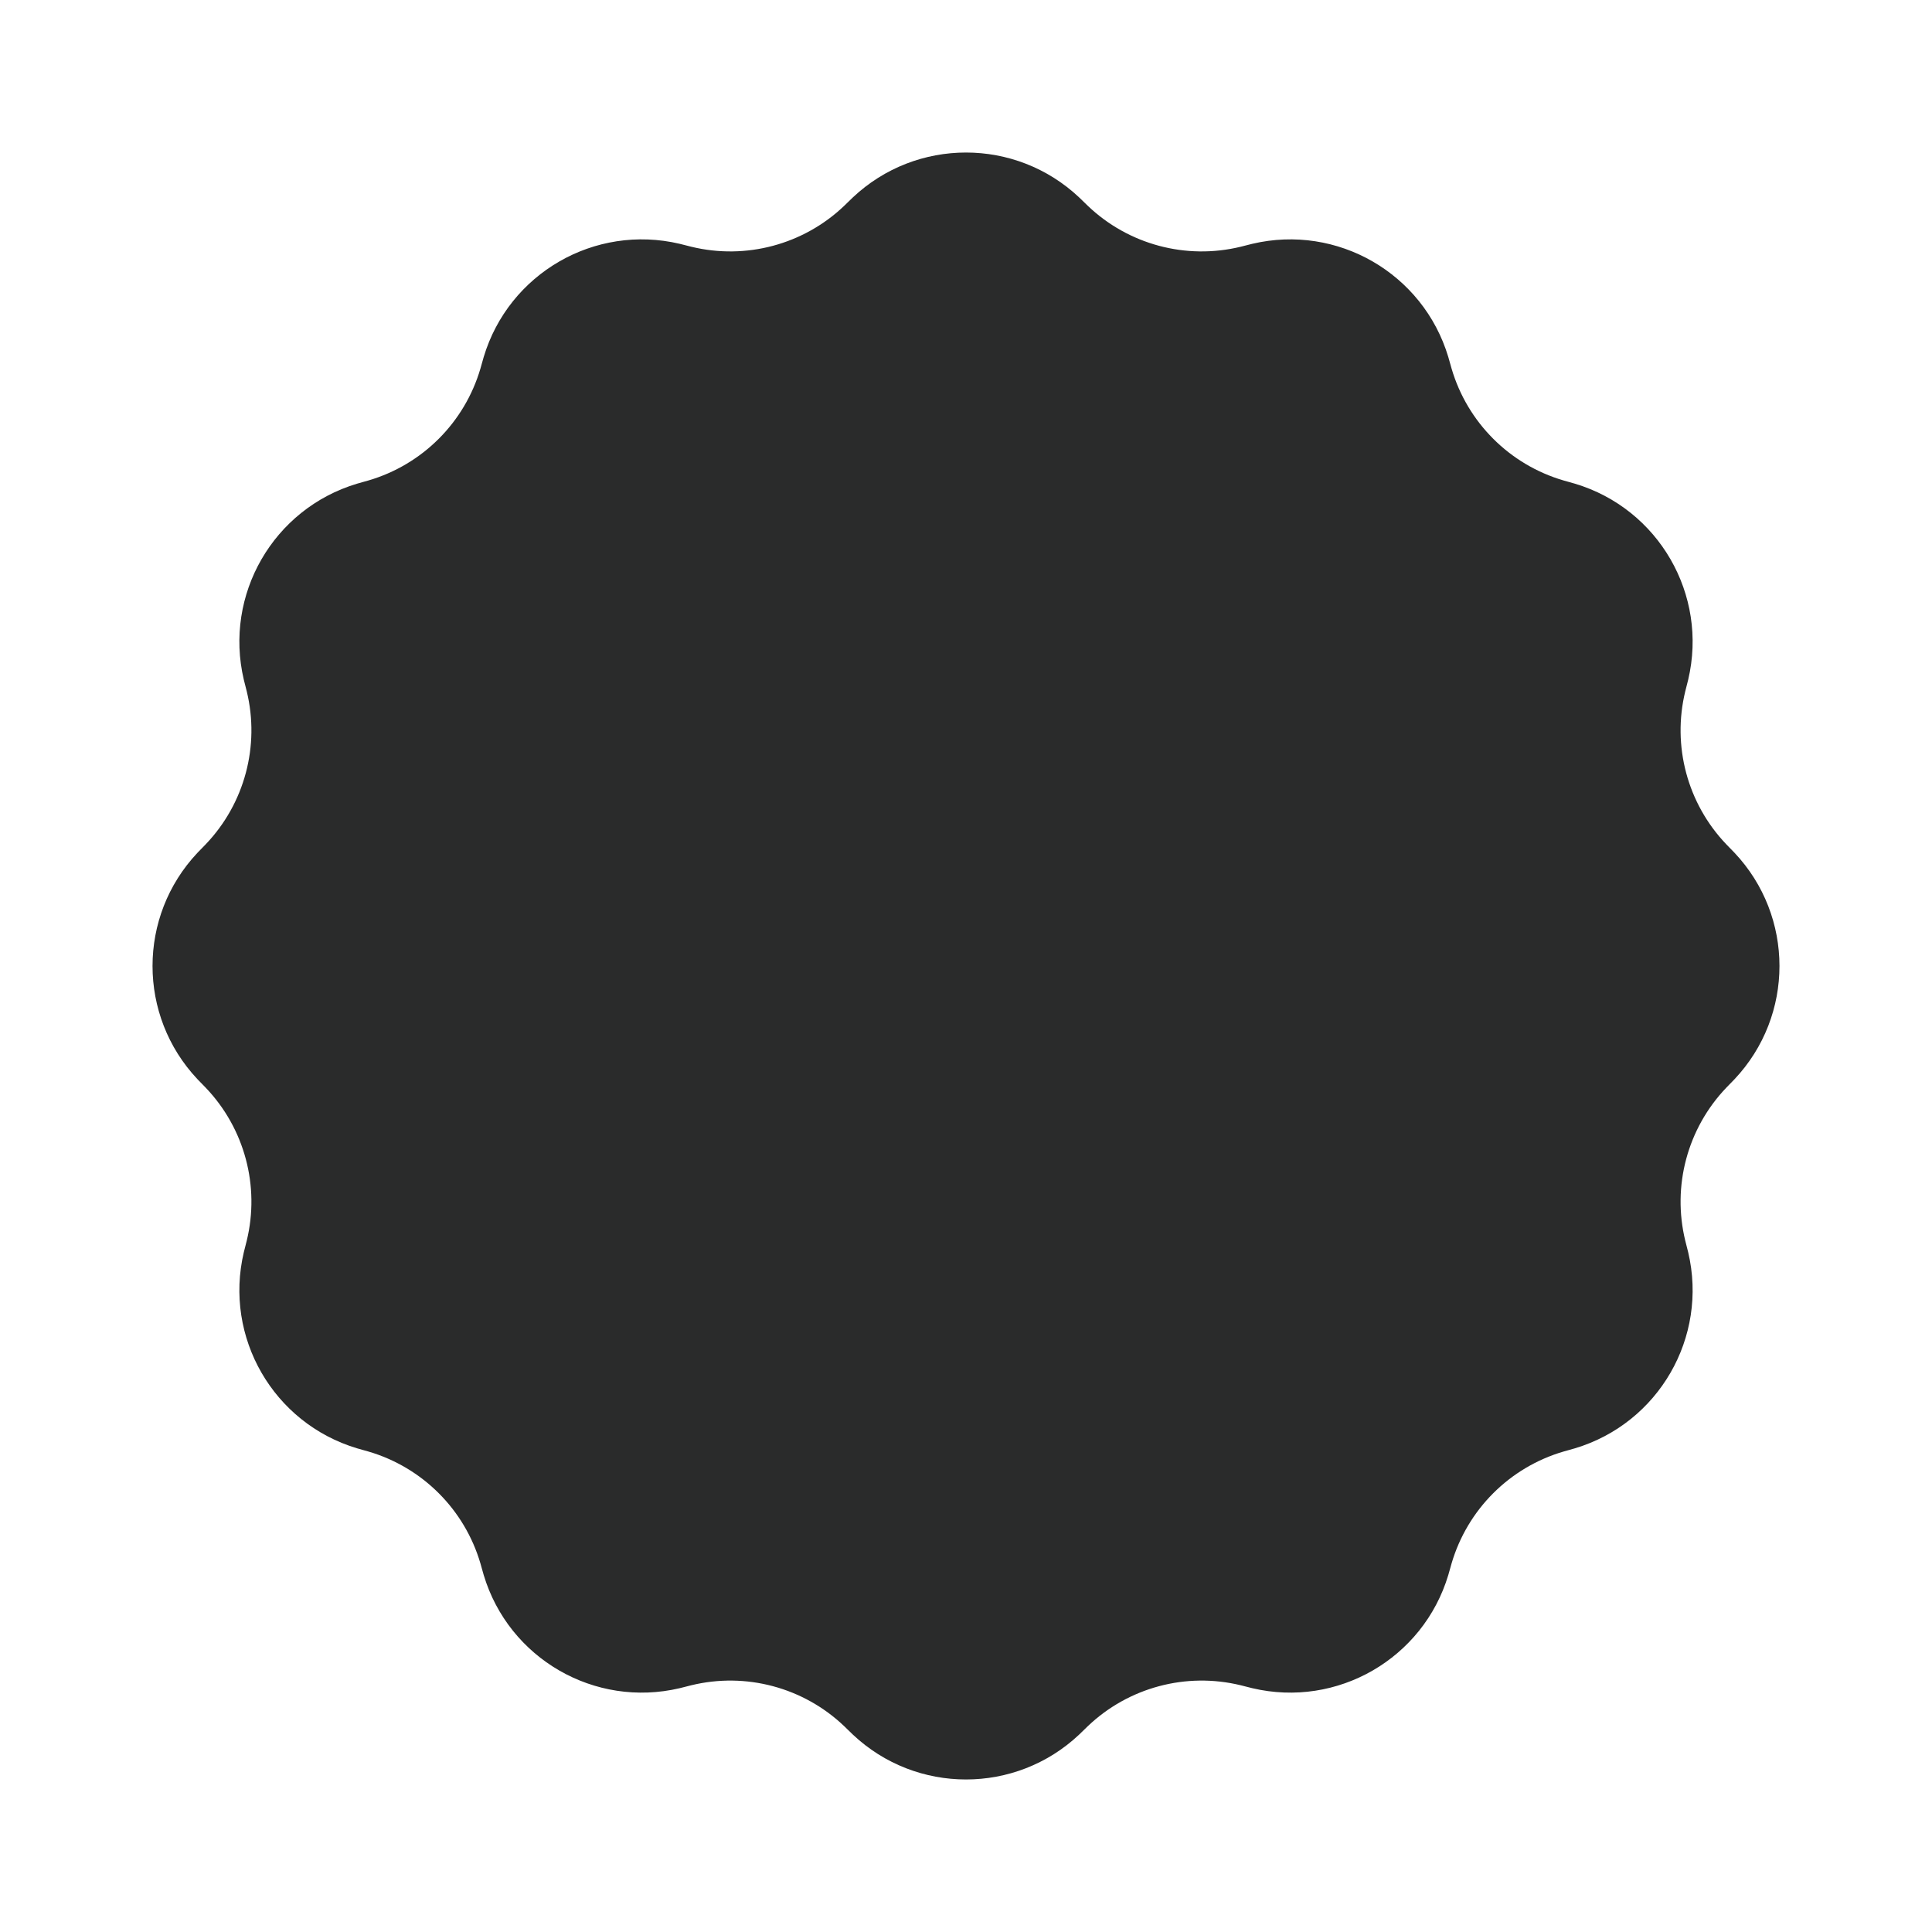 <svg width="380" height="380" viewBox="0 0 380 380" fill="none" xmlns="http://www.w3.org/2000/svg">
<path d="M166.697 39.846C167.238 39.316 167.508 39.051 167.743 38.83C180.246 27.057 199.754 27.057 212.257 38.83C212.492 39.051 212.762 39.316 213.303 39.846C213.628 40.164 213.79 40.323 213.945 40.47C221.945 48.106 233.282 51.143 244.028 48.531C244.235 48.481 244.456 48.424 244.896 48.311C245.629 48.122 245.996 48.028 246.31 47.954C263.024 44.01 279.919 53.764 284.86 70.211C284.953 70.52 285.055 70.885 285.258 71.614C285.38 72.052 285.442 72.271 285.502 72.476C288.613 83.088 296.912 91.388 307.524 94.499C307.729 94.558 307.948 94.62 308.386 94.742C309.115 94.945 309.48 95.047 309.789 95.14C326.236 100.081 335.99 116.976 332.046 133.69C331.972 134.004 331.878 134.371 331.689 135.104C331.576 135.544 331.519 135.765 331.469 135.972C328.857 146.718 331.894 158.055 339.53 166.055C339.677 166.21 339.836 166.372 340.154 166.697C340.684 167.238 340.949 167.508 341.17 167.743C352.943 180.246 352.943 199.754 341.17 212.257C340.949 212.492 340.684 212.762 340.154 213.303C339.836 213.628 339.677 213.79 339.53 213.945C331.894 221.945 328.857 233.282 331.469 244.028C331.519 244.235 331.576 244.456 331.689 244.896C331.878 245.629 331.972 245.996 332.046 246.31C335.99 263.024 326.236 279.919 309.789 284.86C309.48 284.953 309.115 285.055 308.386 285.258C307.948 285.381 307.729 285.442 307.524 285.502C296.912 288.613 288.613 296.912 285.502 307.524C285.442 307.729 285.381 307.948 285.258 308.386C285.055 309.115 284.953 309.48 284.86 309.789C279.919 326.236 263.024 335.99 246.31 332.046C245.996 331.972 245.629 331.878 244.896 331.689C244.456 331.576 244.235 331.519 244.028 331.469C233.282 328.857 221.945 331.894 213.945 339.53C213.79 339.677 213.628 339.836 213.303 340.154C212.762 340.684 212.492 340.949 212.257 341.17C199.754 352.943 180.246 352.943 167.743 341.17C167.508 340.949 167.238 340.684 166.697 340.154C166.372 339.836 166.21 339.677 166.055 339.53C158.055 331.894 146.718 328.857 135.972 331.469C135.765 331.519 135.544 331.576 135.104 331.689C134.371 331.878 134.004 331.972 133.69 332.046C116.976 335.99 100.081 326.236 95.14 309.789C95.047 309.48 94.945 309.115 94.742 308.386C94.62 307.948 94.558 307.729 94.499 307.524C91.388 296.912 83.088 288.613 72.476 285.502C72.271 285.442 72.052 285.38 71.614 285.258C70.885 285.055 70.52 284.953 70.211 284.86C53.764 279.919 44.01 263.024 47.954 246.31C48.028 245.996 48.122 245.629 48.311 244.896C48.424 244.456 48.481 244.235 48.531 244.028C51.143 233.282 48.106 221.945 40.47 213.945C40.323 213.79 40.164 213.628 39.846 213.303C39.316 212.762 39.051 212.492 38.83 212.257C27.057 199.754 27.057 180.246 38.83 167.743C39.051 167.508 39.316 167.238 39.846 166.697C40.164 166.372 40.323 166.21 40.47 166.055C48.106 158.055 51.143 146.718 48.531 135.972C48.481 135.765 48.424 135.544 48.311 135.104C48.122 134.371 48.028 134.004 47.954 133.69C44.01 116.976 53.764 100.081 70.211 95.14C70.52 95.047 70.885 94.945 71.614 94.742C72.052 94.62 72.271 94.558 72.476 94.499C83.088 91.388 91.388 83.088 94.499 72.476C94.558 72.271 94.62 72.052 94.742 71.614C94.945 70.885 95.047 70.52 95.14 70.211C100.081 53.764 116.976 44.01 133.69 47.954C134.004 48.028 134.371 48.122 135.104 48.311C135.544 48.424 135.765 48.481 135.972 48.531C146.718 51.143 158.055 48.106 166.055 40.47C166.21 40.323 166.372 40.164 166.697 39.846Z" fill="#2A2B2B"/>
</svg>
